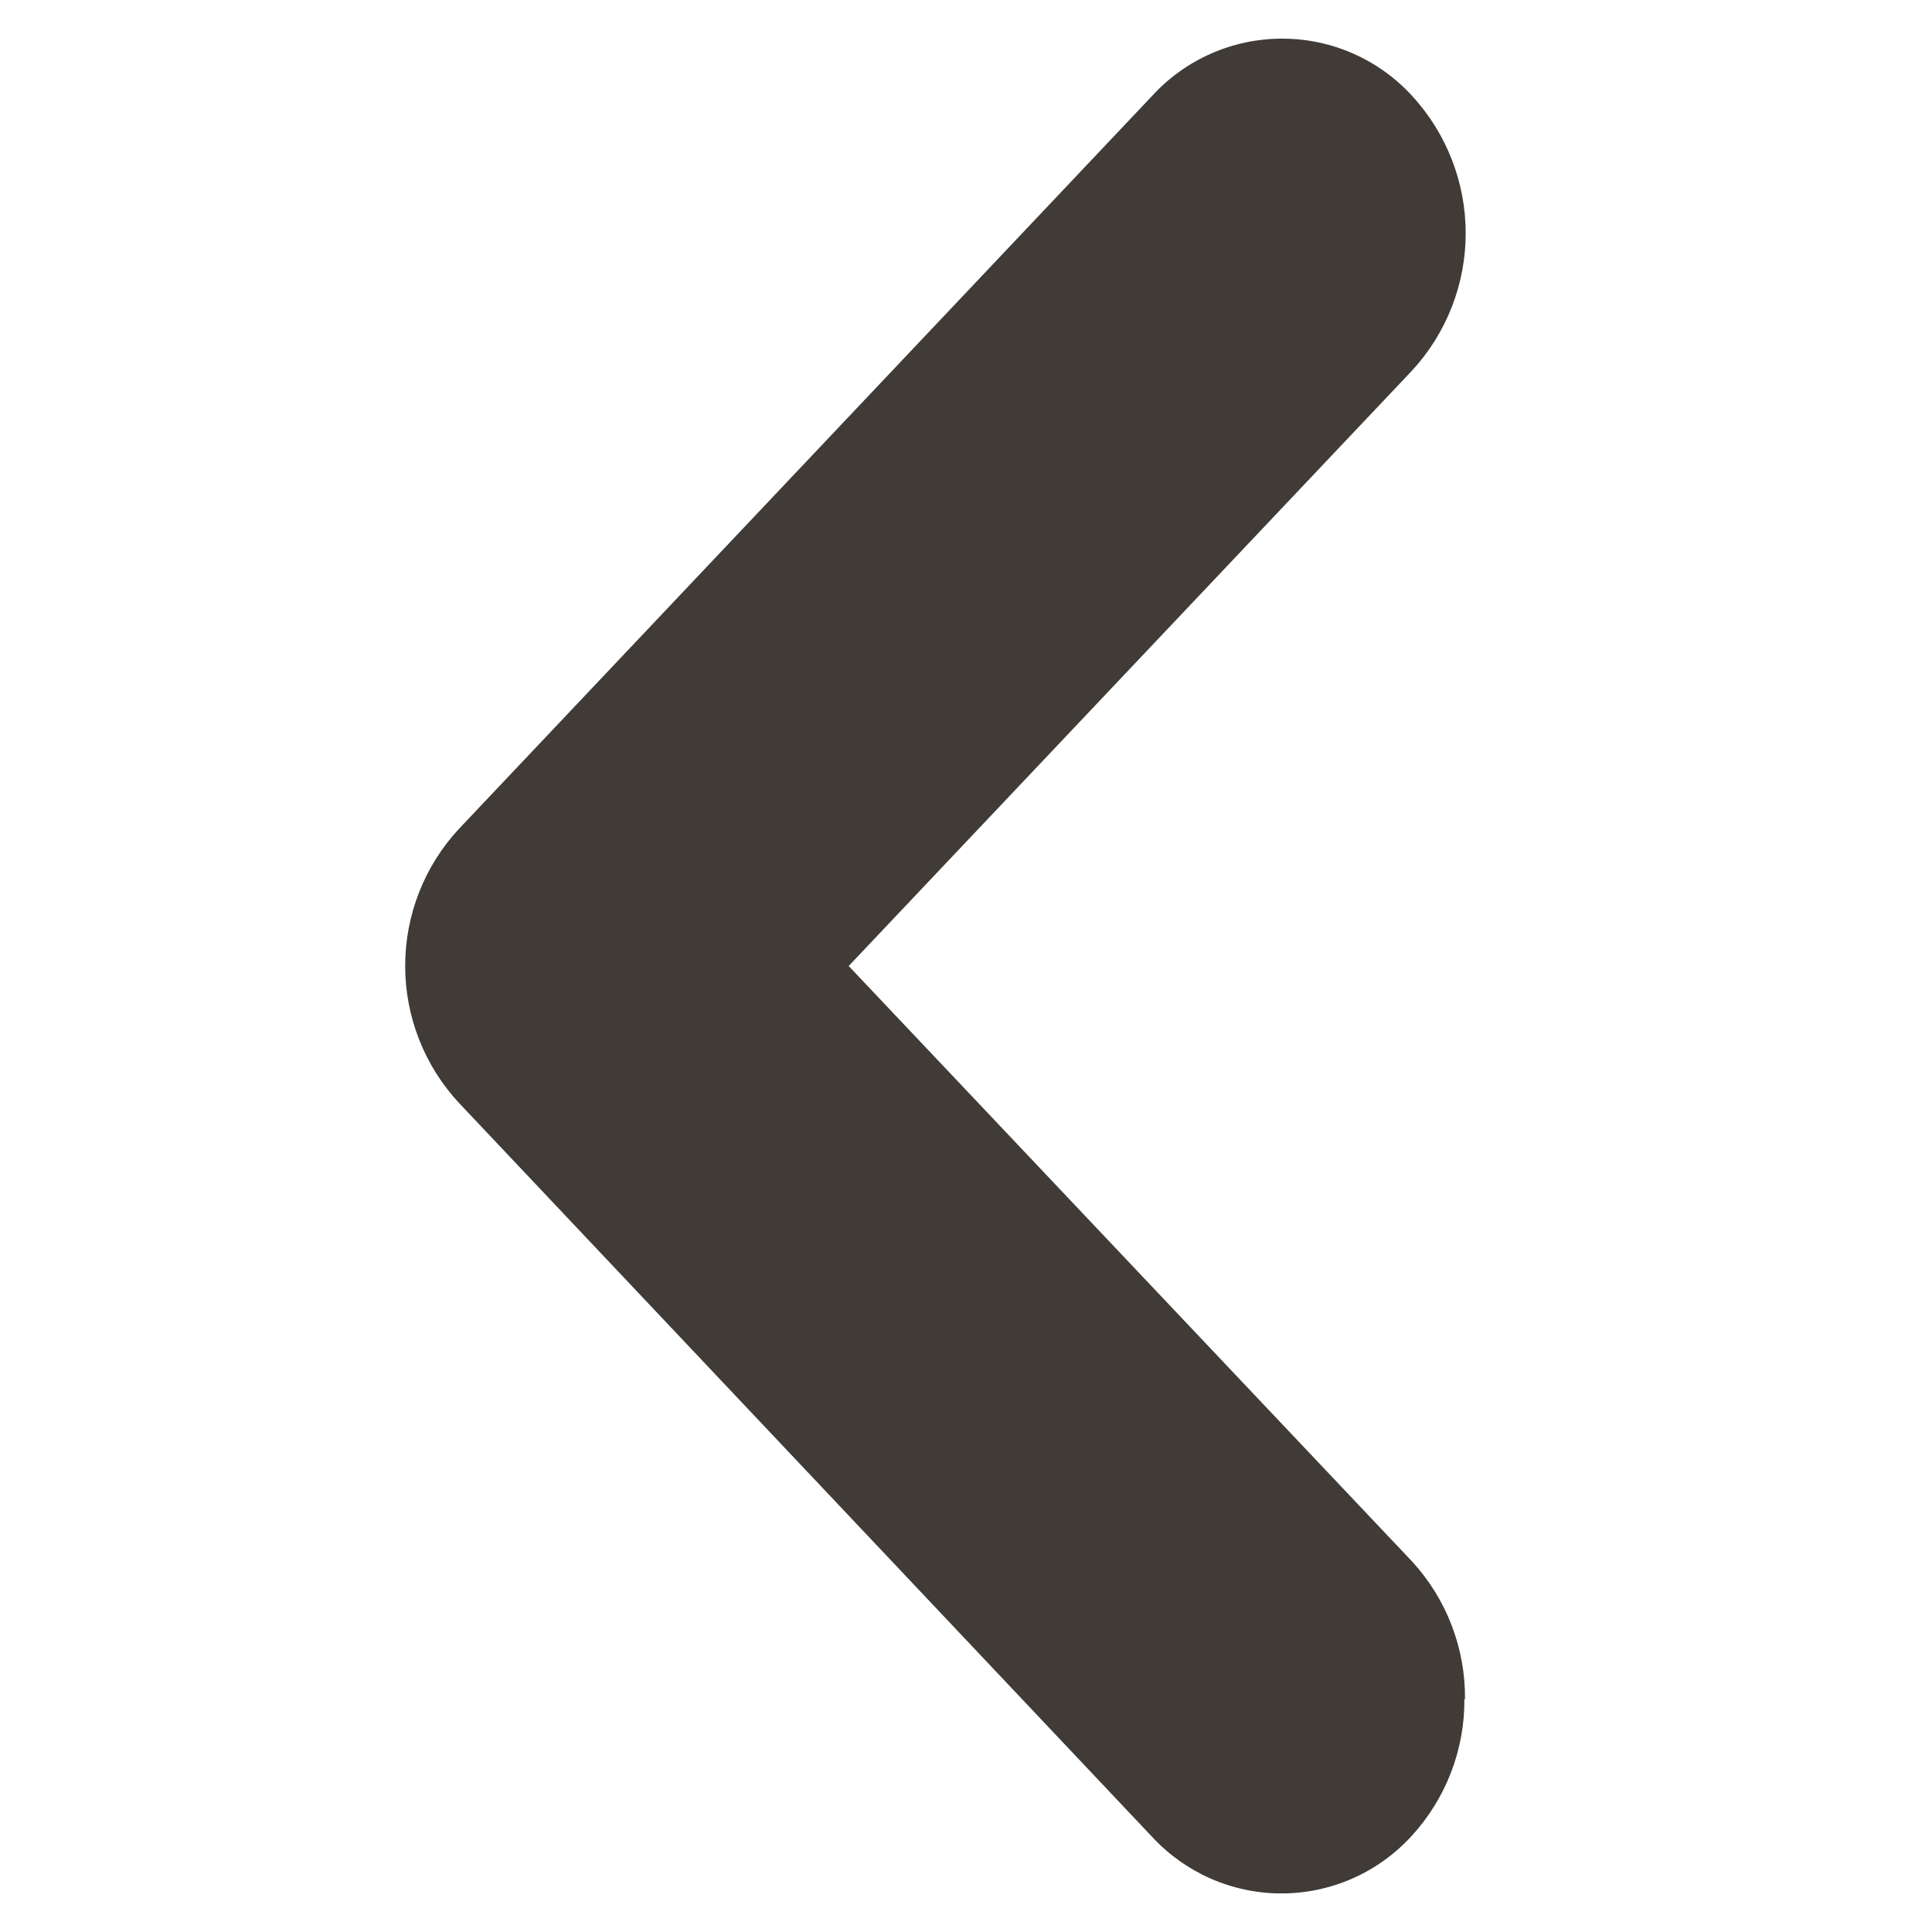 <svg width="25" height="25" viewBox="0 0 25 25" fill="none" xmlns="http://www.w3.org/2000/svg">
<g clip-path="url(#clip0_23_177)">
<path fill-rule="evenodd" clip-rule="evenodd" d="M18.957 21.987C18.963 21.327 18.718 20.69 18.271 20.204L10.982 12.5L18.271 4.796C18.718 4.312 18.966 3.677 18.966 3.018C18.966 2.359 18.718 1.724 18.271 1.239C18.058 1.006 17.798 0.82 17.509 0.693C17.22 0.565 16.907 0.5 16.591 0.5C16.274 0.5 15.962 0.565 15.672 0.693C15.383 0.82 15.123 1.006 14.91 1.239L5.941 10.723C5.492 11.205 5.243 11.84 5.243 12.498C5.243 13.157 5.492 13.792 5.941 14.274L14.901 23.761C15.115 23.994 15.375 24.18 15.664 24.308C15.953 24.435 16.266 24.501 16.582 24.501C16.898 24.501 17.211 24.435 17.5 24.308C17.79 24.18 18.049 23.994 18.263 23.761C18.708 23.278 18.954 22.644 18.949 21.987" fill="#403B36"/>
</g>
<defs>
<clipPath id="clip0_23_177">
<rect width="24" height="24" fill="white" transform="translate(0.1 0.5)"/>
</clipPath>
</defs>
</svg>
